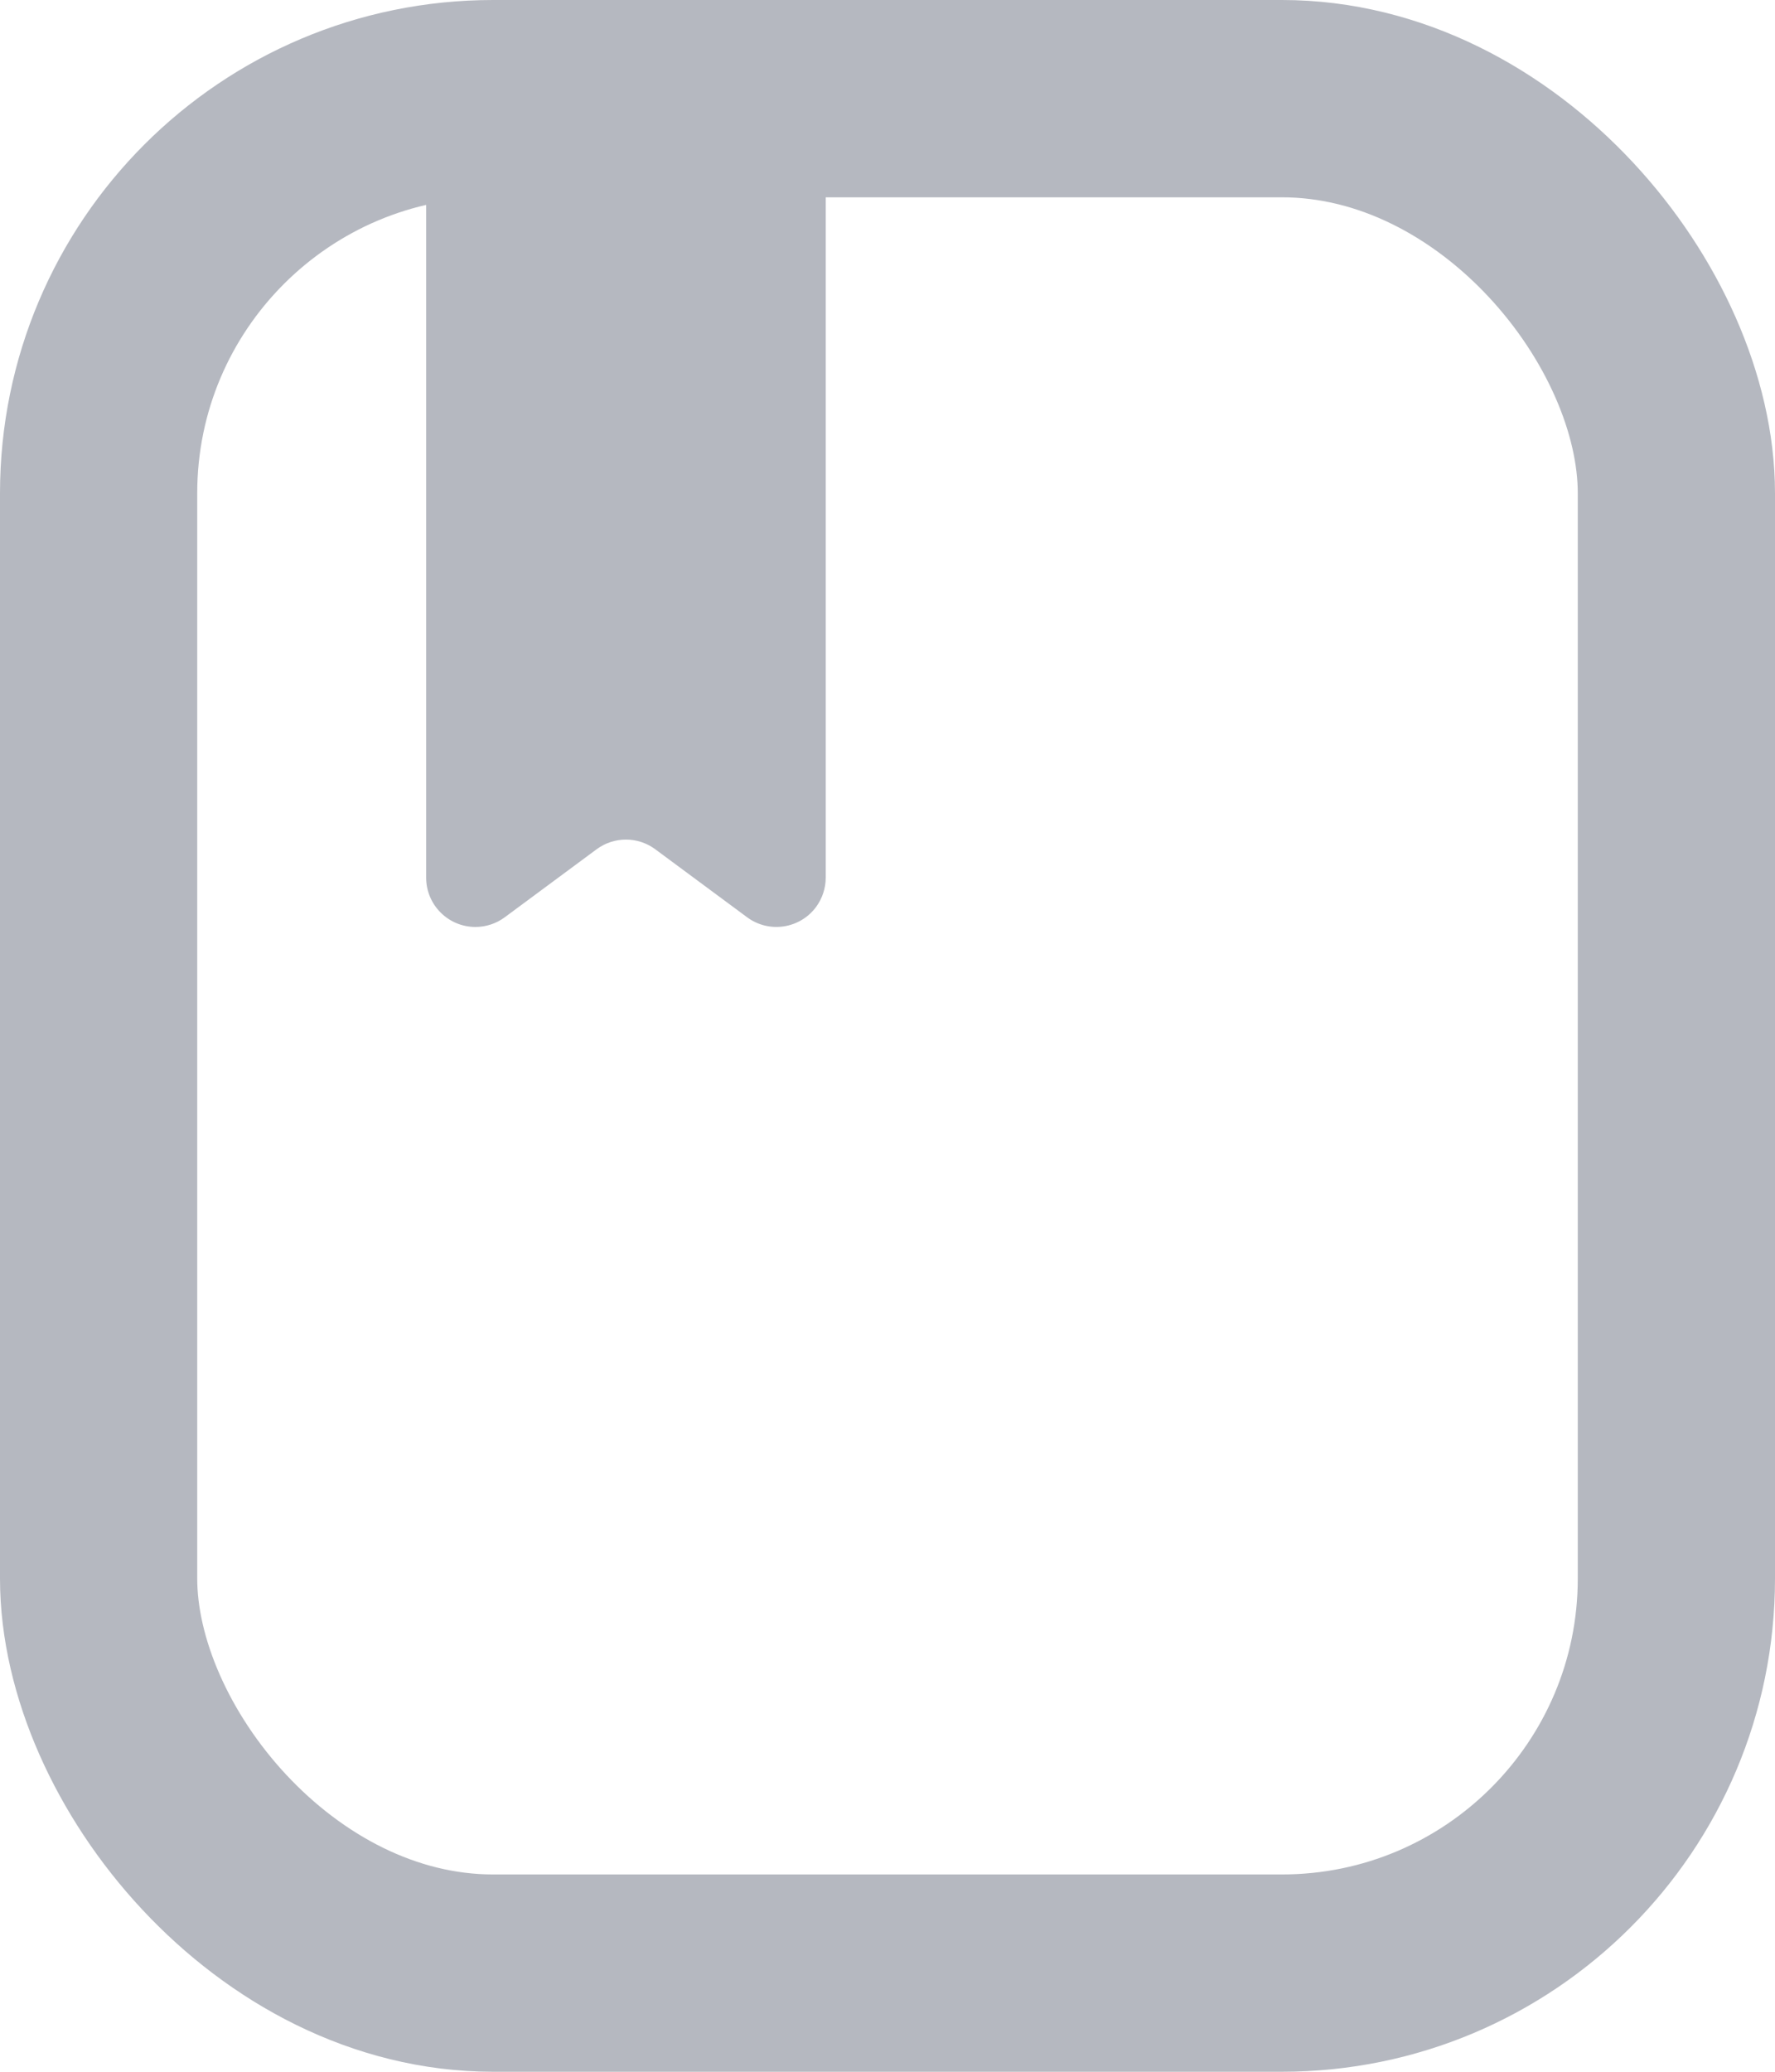 <?xml version="1.0" encoding="UTF-8"?>
<svg width="36px" height="42px" viewBox="0 0 36 42" version="1.1" xmlns="http://www.w3.org/2000/svg" xmlns:xlink="http://www.w3.org/1999/xlink">
    <title>编组 8</title>
    <g id="页面-1" stroke="none" stroke-width="1" fill="none" fill-rule="evenodd">
        <g id="首页1备份-11" transform="translate(-511, -2750)">
            <g id="编组-26" transform="translate(-1, 2707)">
                <g id="编组-8" transform="translate(512, 43)">
                    <rect id="矩形" stroke="#B5B8C0" stroke-width="4" x="2" y="2" width="32" height="38" rx="8"></rect>
                    <path d="M8.643,2.301 L8.643,17.792 C8.643,18.344 9.091,18.792 9.643,18.792 C9.857,18.792 10.066,18.723 10.238,18.595 L12.1,17.217 C12.454,16.955 12.937,16.955 13.29,17.217 L15.152,18.595 C15.596,18.924 16.222,18.83 16.551,18.387 C16.678,18.214 16.747,18.006 16.747,17.792 L16.747,2.301 L16.747,2.301 L8.643,2.301 Z" id="路径-11" fill="#B5B8C0"></path>
                </g>
            </g>
        </g>
    </g>
</svg>